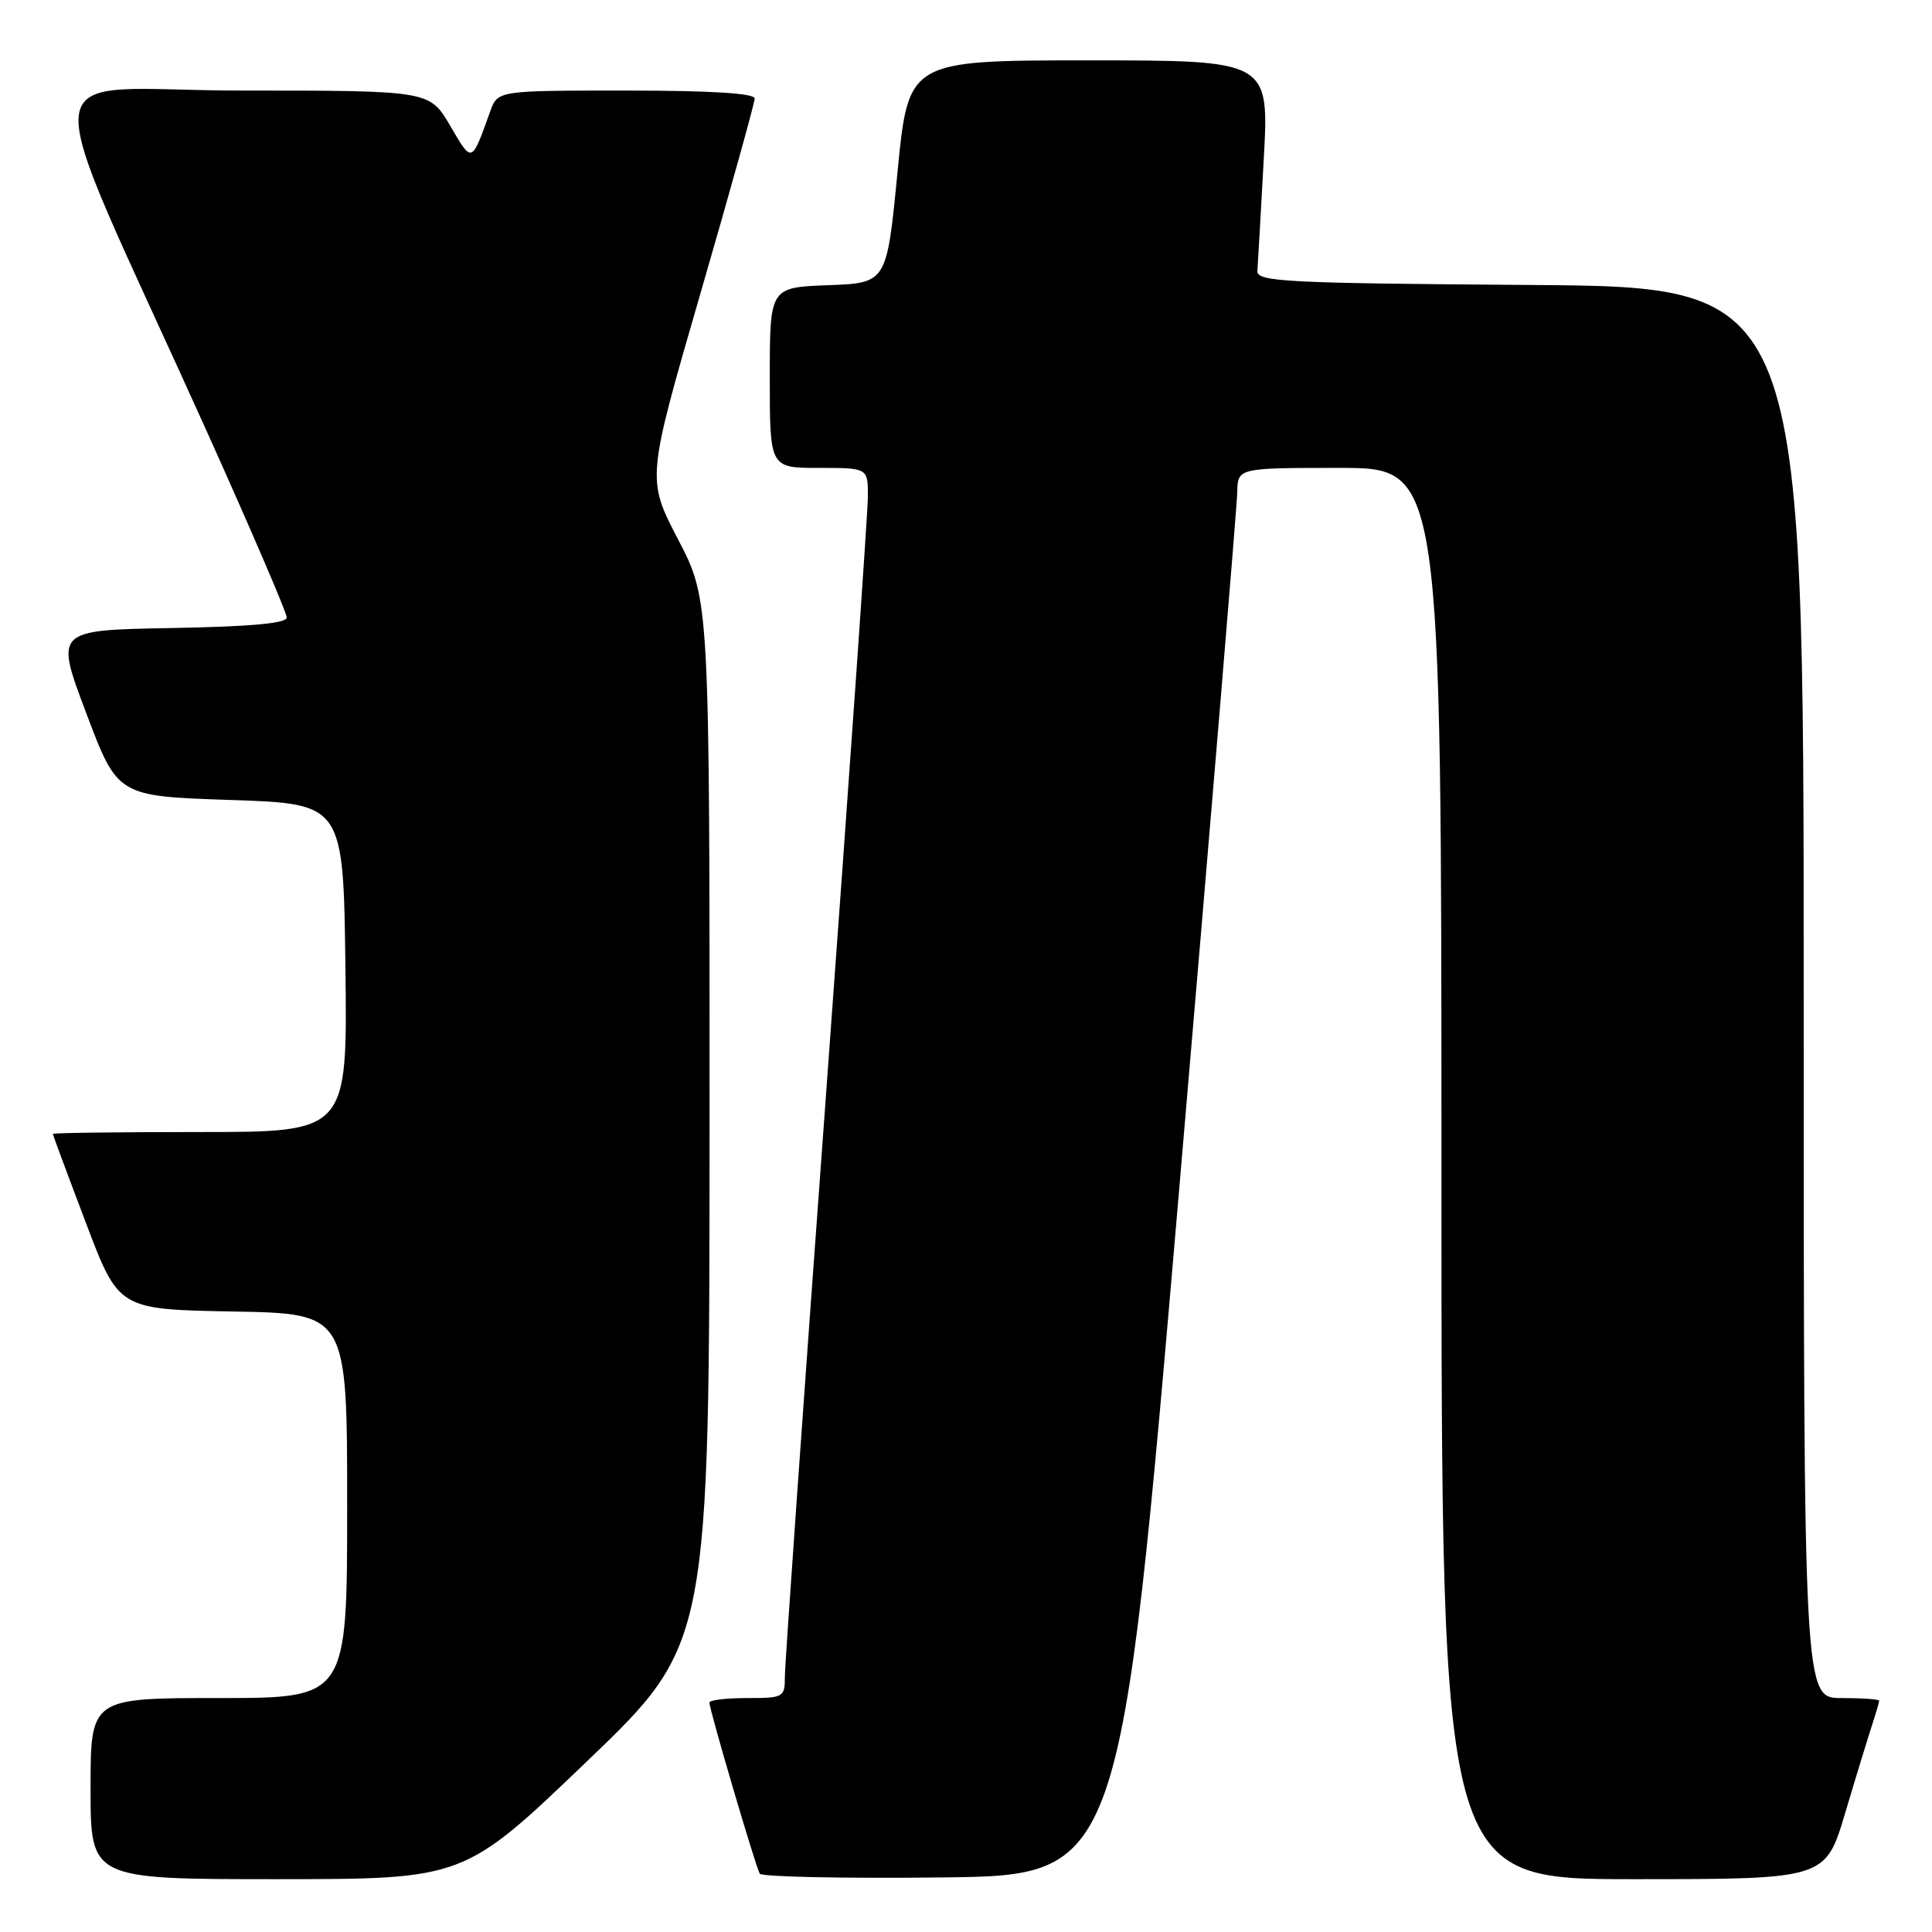 <?xml version="1.0" encoding="UTF-8" standalone="no"?>
<!DOCTYPE svg PUBLIC "-//W3C//DTD SVG 1.1//EN" "http://www.w3.org/Graphics/SVG/1.1/DTD/svg11.dtd" >
<svg xmlns="http://www.w3.org/2000/svg" xmlns:xlink="http://www.w3.org/1999/xlink" version="1.1" viewBox="0 0 256 256">
 <g >
 <path fill="currentColor"
d=" M 77.75 233.41 C 94.00 217.83 94.00 217.83 94.02 148.67 C 94.03 79.50 94.03 79.50 89.85 71.48 C 85.68 63.47 85.68 63.47 92.84 38.78 C 96.78 25.20 100.00 13.62 100.00 13.05 C 100.00 12.36 94.18 12.00 82.98 12.00 C 65.95 12.00 65.95 12.00 64.96 14.75 C 62.45 21.72 62.58 21.67 59.65 16.66 C 56.92 12.00 56.92 12.00 32.01 12.00 C 3.70 12.00 4.32 5.97 27.37 57.09 C 33.21 70.07 38.00 81.20 38.00 81.82 C 38.00 82.60 33.23 83.03 22.64 83.22 C 7.28 83.50 7.28 83.50 11.43 94.50 C 15.58 105.50 15.58 105.50 30.54 106.00 C 45.50 106.50 45.50 106.50 45.77 128.25 C 46.04 150.00 46.04 150.00 26.52 150.00 C 15.78 150.00 7.00 150.11 7.00 150.25 C 7.01 150.39 8.97 155.68 11.37 162.00 C 15.72 173.50 15.72 173.50 30.86 173.78 C 46.00 174.05 46.00 174.05 46.00 199.53 C 46.00 225.00 46.00 225.00 29.00 225.00 C 12.00 225.00 12.00 225.00 12.00 237.00 C 12.00 249.00 12.00 249.00 36.75 249.00 C 61.50 248.99 61.50 248.99 77.75 233.41 Z  M 156.17 158.50 C 160.41 109.00 163.91 67.04 163.94 65.25 C 164.00 62.00 164.00 62.00 177.50 62.00 C 191.00 62.00 191.00 62.00 191.00 155.50 C 191.00 249.00 191.00 249.00 216.44 249.00 C 241.88 249.00 241.88 249.00 244.49 240.25 C 245.92 235.44 247.53 230.20 248.05 228.60 C 248.57 227.01 249.00 225.54 249.00 225.35 C 249.00 225.16 246.75 225.00 244.00 225.00 C 239.00 225.00 239.00 225.00 239.00 131.51 C 239.00 38.02 239.00 38.02 202.75 37.76 C 170.29 37.53 166.51 37.33 166.61 35.90 C 166.68 35.03 167.05 28.39 167.45 21.15 C 168.18 8.00 168.18 8.00 144.27 8.00 C 120.37 8.00 120.37 8.00 118.93 22.75 C 117.50 37.50 117.50 37.50 109.75 37.79 C 102.00 38.08 102.00 38.08 102.00 50.04 C 102.00 62.00 102.00 62.00 108.50 62.00 C 115.00 62.00 115.00 62.00 115.00 65.75 C 115.00 67.81 112.52 103.20 109.50 144.39 C 106.47 185.57 104.00 220.56 104.00 222.14 C 104.00 224.91 103.84 225.00 99.00 225.00 C 96.25 225.00 94.00 225.27 94.00 225.60 C 94.00 226.54 100.14 247.40 100.67 248.27 C 100.93 248.69 111.79 248.92 124.80 248.77 C 148.46 248.50 148.46 248.50 156.17 158.50 Z "/>
</g>
</svg>